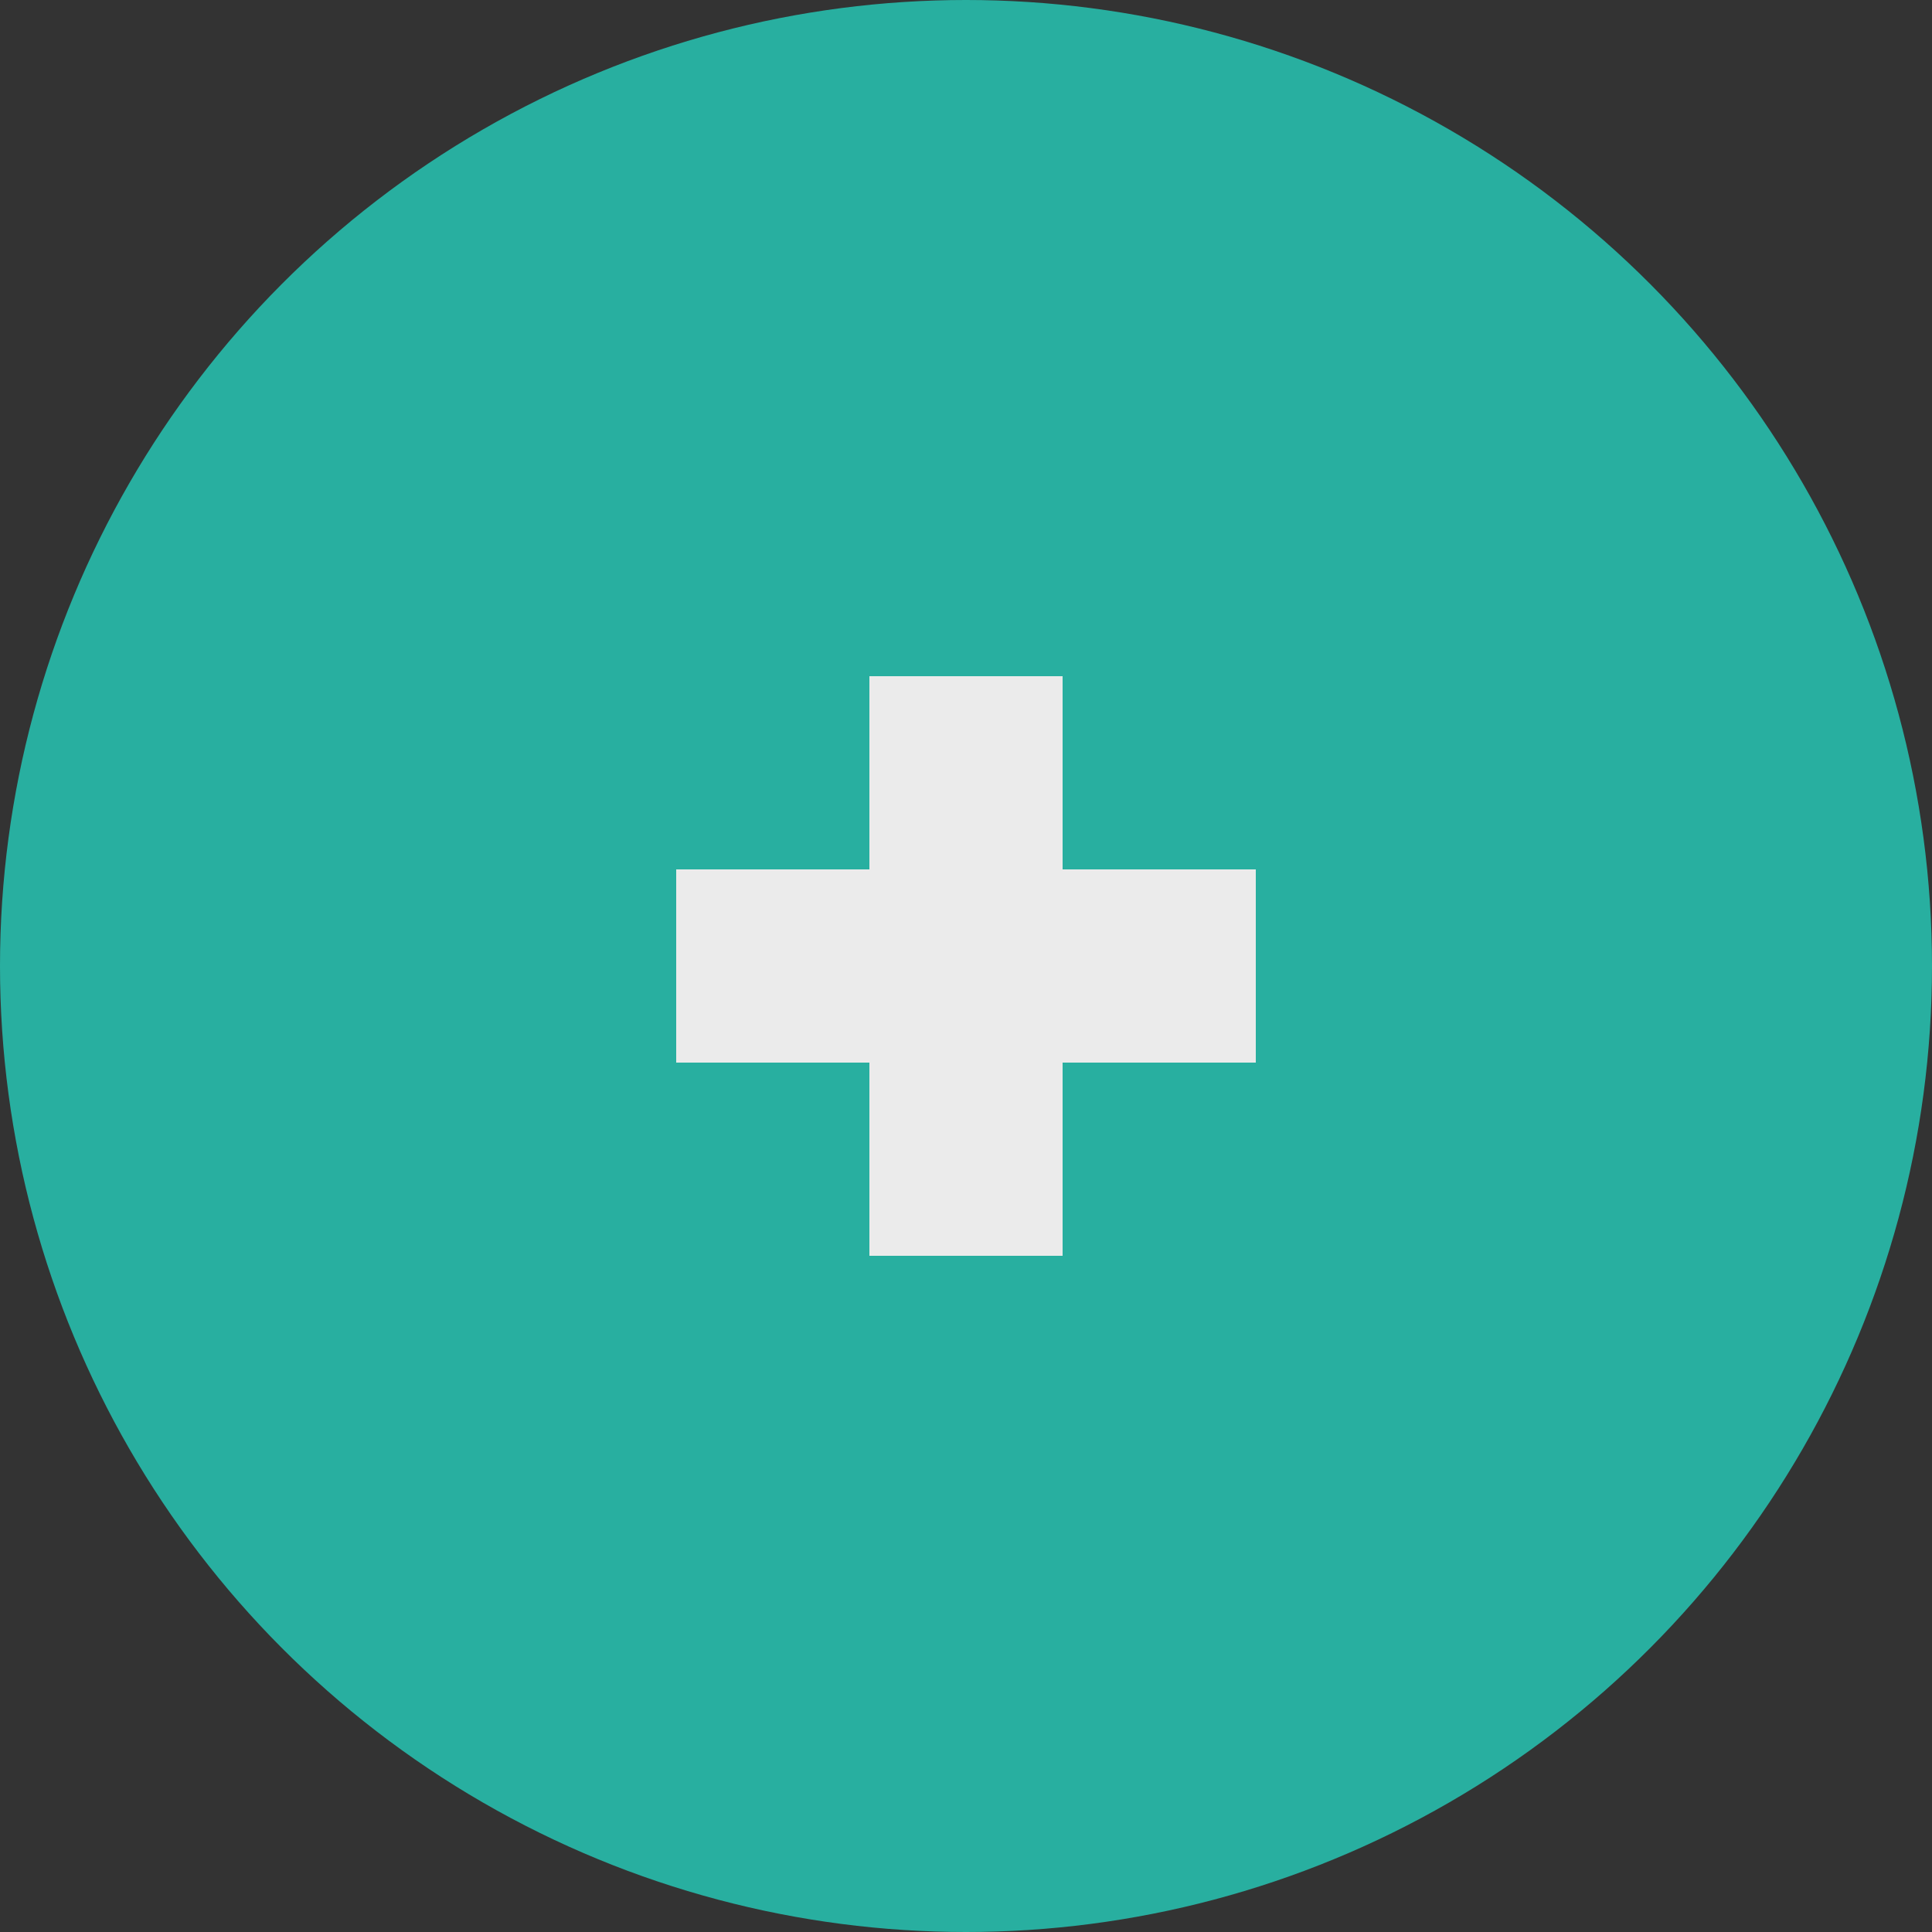 <?xml version="1.0" encoding="UTF-8" standalone="no"?>
<!DOCTYPE svg PUBLIC "-//W3C//DTD SVG 1.1//EN" "http://www.w3.org/Graphics/SVG/1.1/DTD/svg11.dtd">
<svg width="100%" height="100%" viewBox="0 0 100 100" version="1.1" xmlns="http://www.w3.org/2000/svg" xmlns:xlink="http://www.w3.org/1999/xlink" xml:space="preserve" xmlns:serif="http://www.serif.com/" style="fill-rule:evenodd;clip-rule:evenodd;stroke-linejoin:round;stroke-miterlimit:1.5;">
    <rect x="0" y="0" width="100" height="100" fill="#333333" stroke="none"/>
    <g id="_-" serif:id="+">
        <circle cx="50" cy="50" r="50" style="fill:rgb(40,175,160);"/>
        <g>
            <g transform="matrix(1,0,0,1,0,15)">
                <path d="M50,50L50,20" style="fill:none;stroke:rgb(235,235,235);stroke-width:10px;"/>
            </g>
            <g transform="matrix(6.12323e-17,1,-1,6.12323e-17,85,-1.12217e-14)">
                <path d="M50,50L50,20" style="fill:none;stroke:rgb(235,235,235);stroke-width:10px;"/>
            </g>
        </g>
    </g>
</svg>
